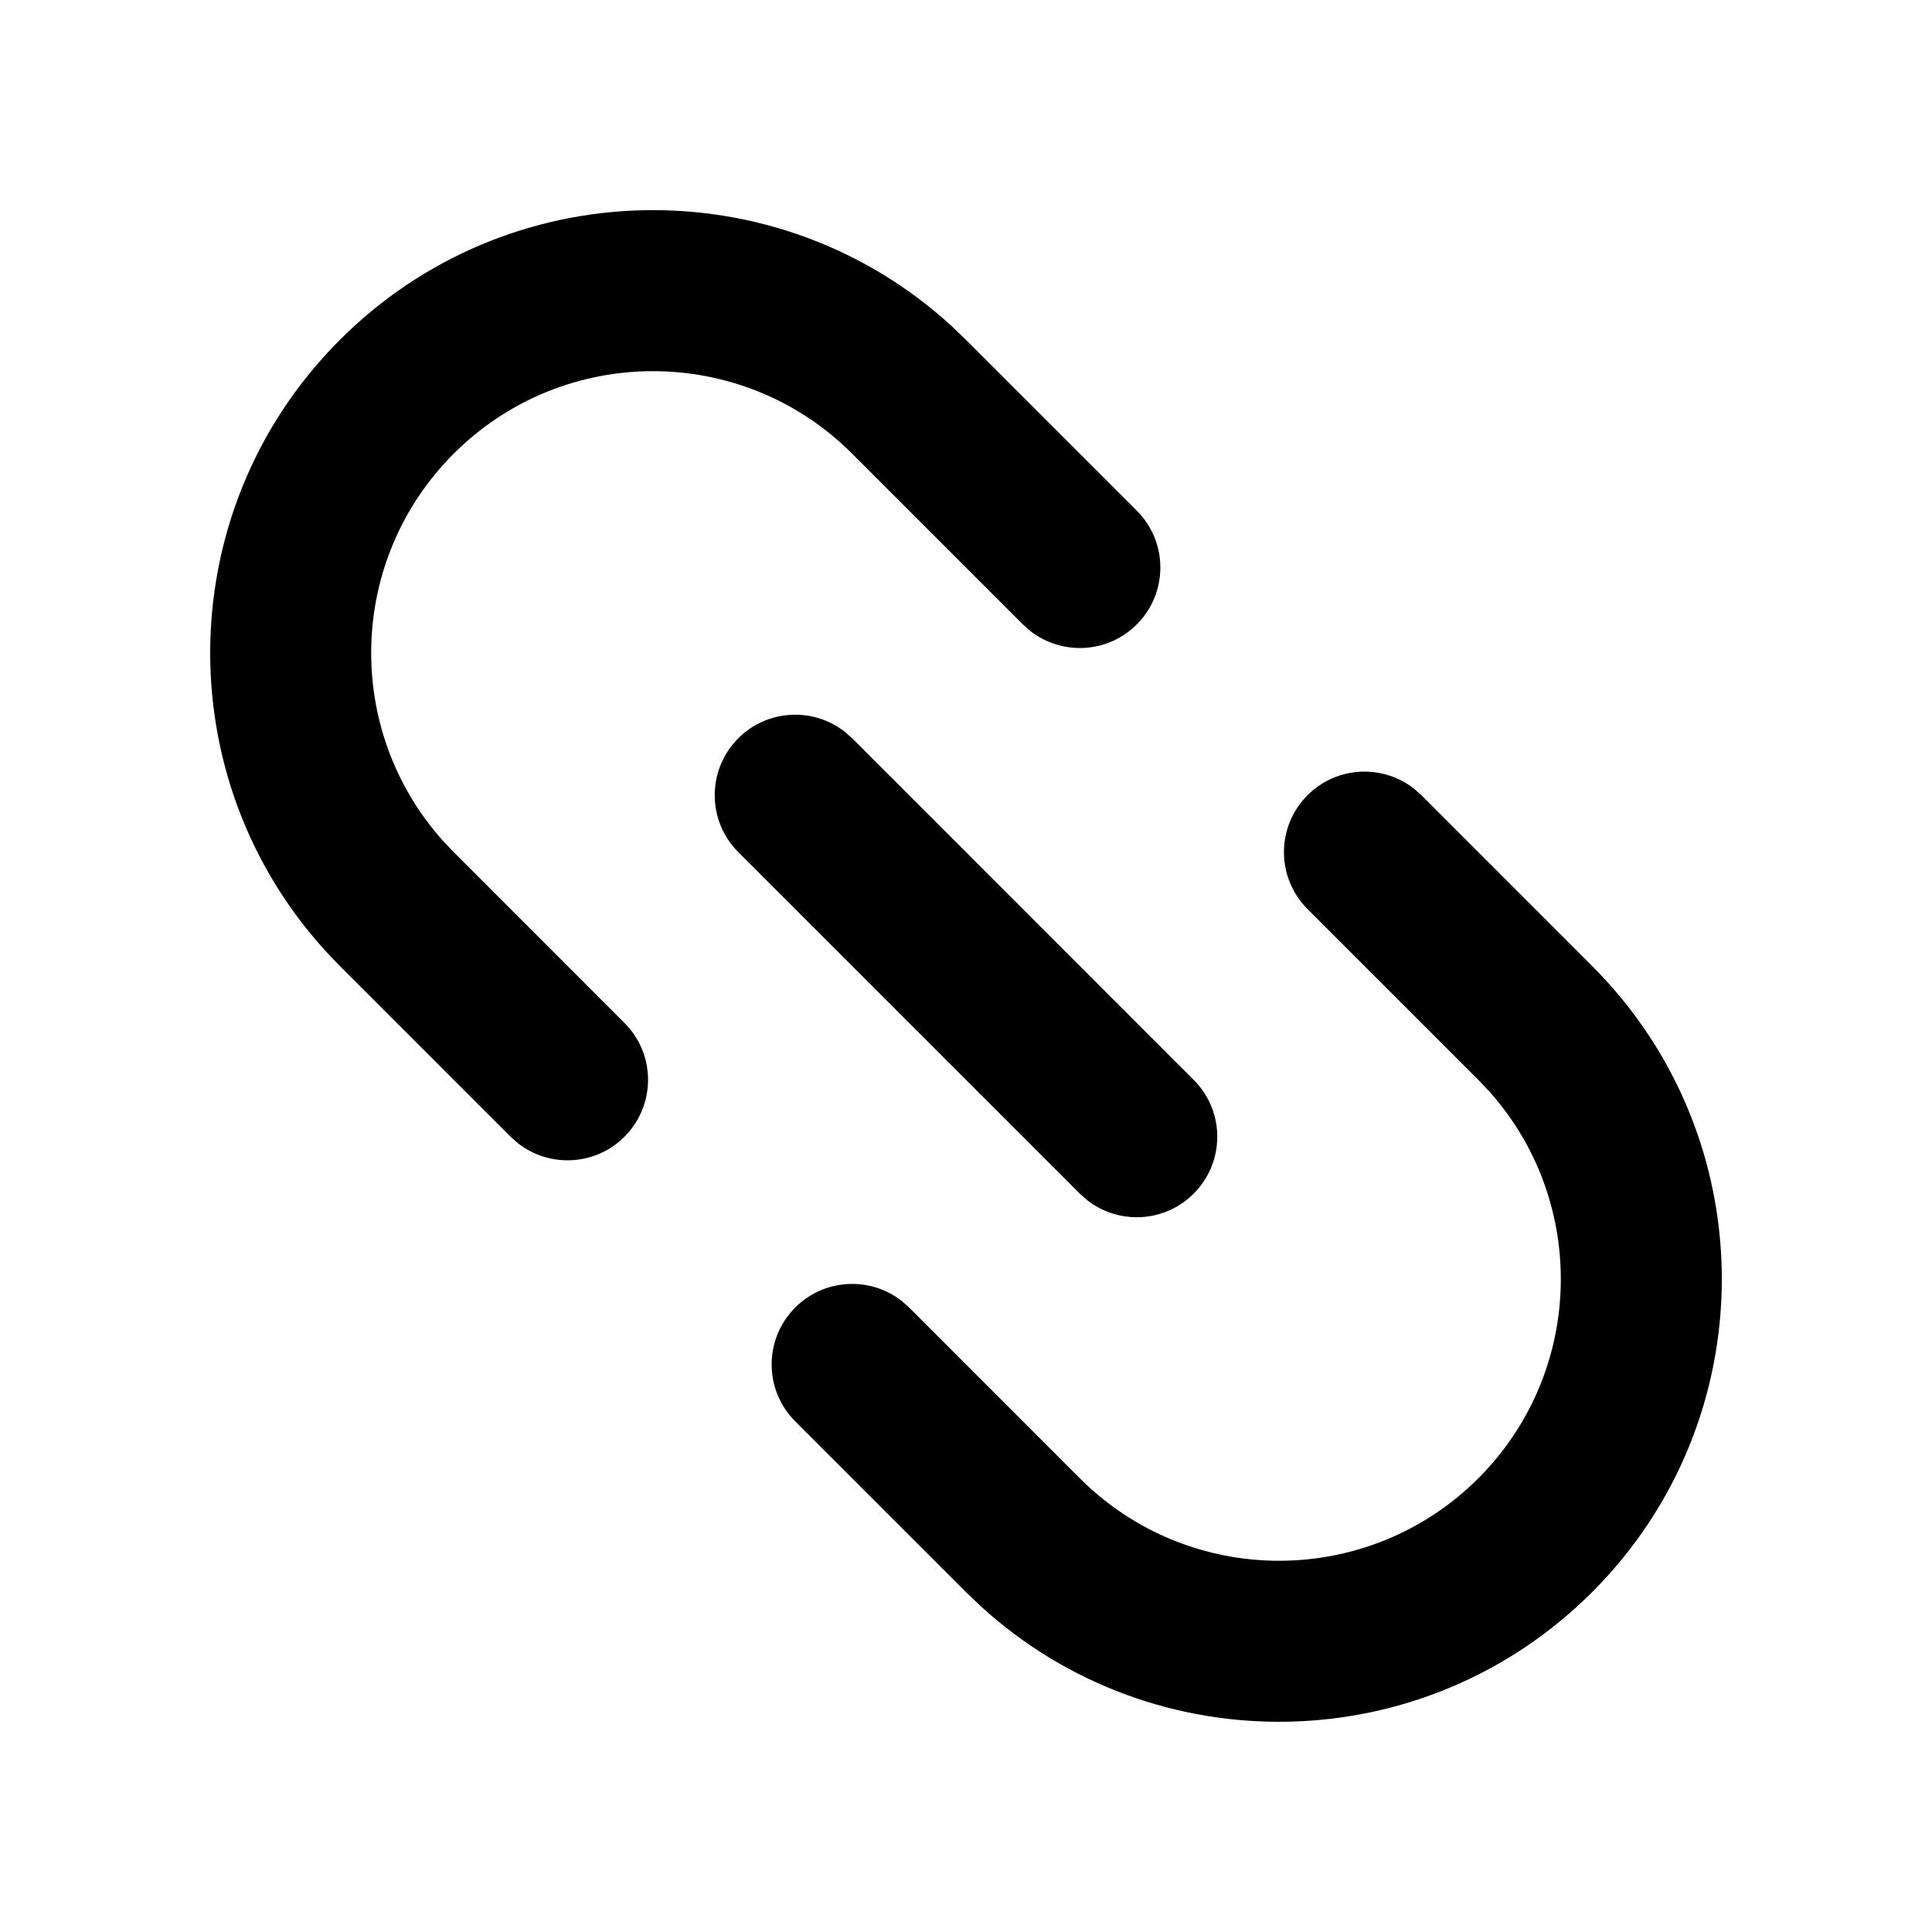 <svg width="24" height="24" viewBox="0 0 24 24" fill="none" xmlns="http://www.w3.org/2000/svg">
<g clip-path="url(#clip0_379_2258)">
<path d="M16.243 9.878C16.603 9.518 17.17 9.49 17.563 9.795L17.657 9.878L19.778 12C21.926 14.148 21.926 17.63 19.778 19.778C17.69 21.866 14.34 21.924 12.182 19.952L12 19.778L9.879 17.657C9.488 17.266 9.488 16.633 9.879 16.242C10.239 15.882 10.806 15.854 11.199 16.159L11.293 16.242L13.414 18.364C14.781 19.73 16.997 19.73 18.364 18.364C19.682 17.046 19.729 14.938 18.505 13.563L18.364 13.414L16.243 11.293C15.852 10.902 15.852 10.269 16.243 9.878ZM9.171 9.171C9.532 8.811 10.099 8.783 10.491 9.088L10.586 9.171L14.828 13.414C15.219 13.804 15.219 14.438 14.828 14.828C14.468 15.189 13.9 15.216 13.508 14.911L13.414 14.828L9.171 10.585C8.781 10.195 8.781 9.562 9.171 9.171ZM4.222 4.222C6.31 2.133 9.66 2.075 11.818 4.047L12 4.222L14.121 6.343C14.512 6.733 14.512 7.367 14.121 7.757C13.761 8.118 13.194 8.145 12.801 7.84L12.707 7.757L10.586 5.636C9.219 4.269 7.003 4.269 5.636 5.636C4.318 6.954 4.271 9.061 5.495 10.436L5.636 10.585L7.757 12.707C8.148 13.097 8.148 13.73 7.757 14.121C7.397 14.482 6.83 14.509 6.437 14.204L6.343 14.121L4.222 12C2.074 9.852 2.074 6.369 4.222 4.222Z" fill="black"/>
</g>
<defs>
<clipPath id="clip0_379_2258">
<rect width="24" height="24" fill="white"/>
</clipPath>
</defs>
</svg>
